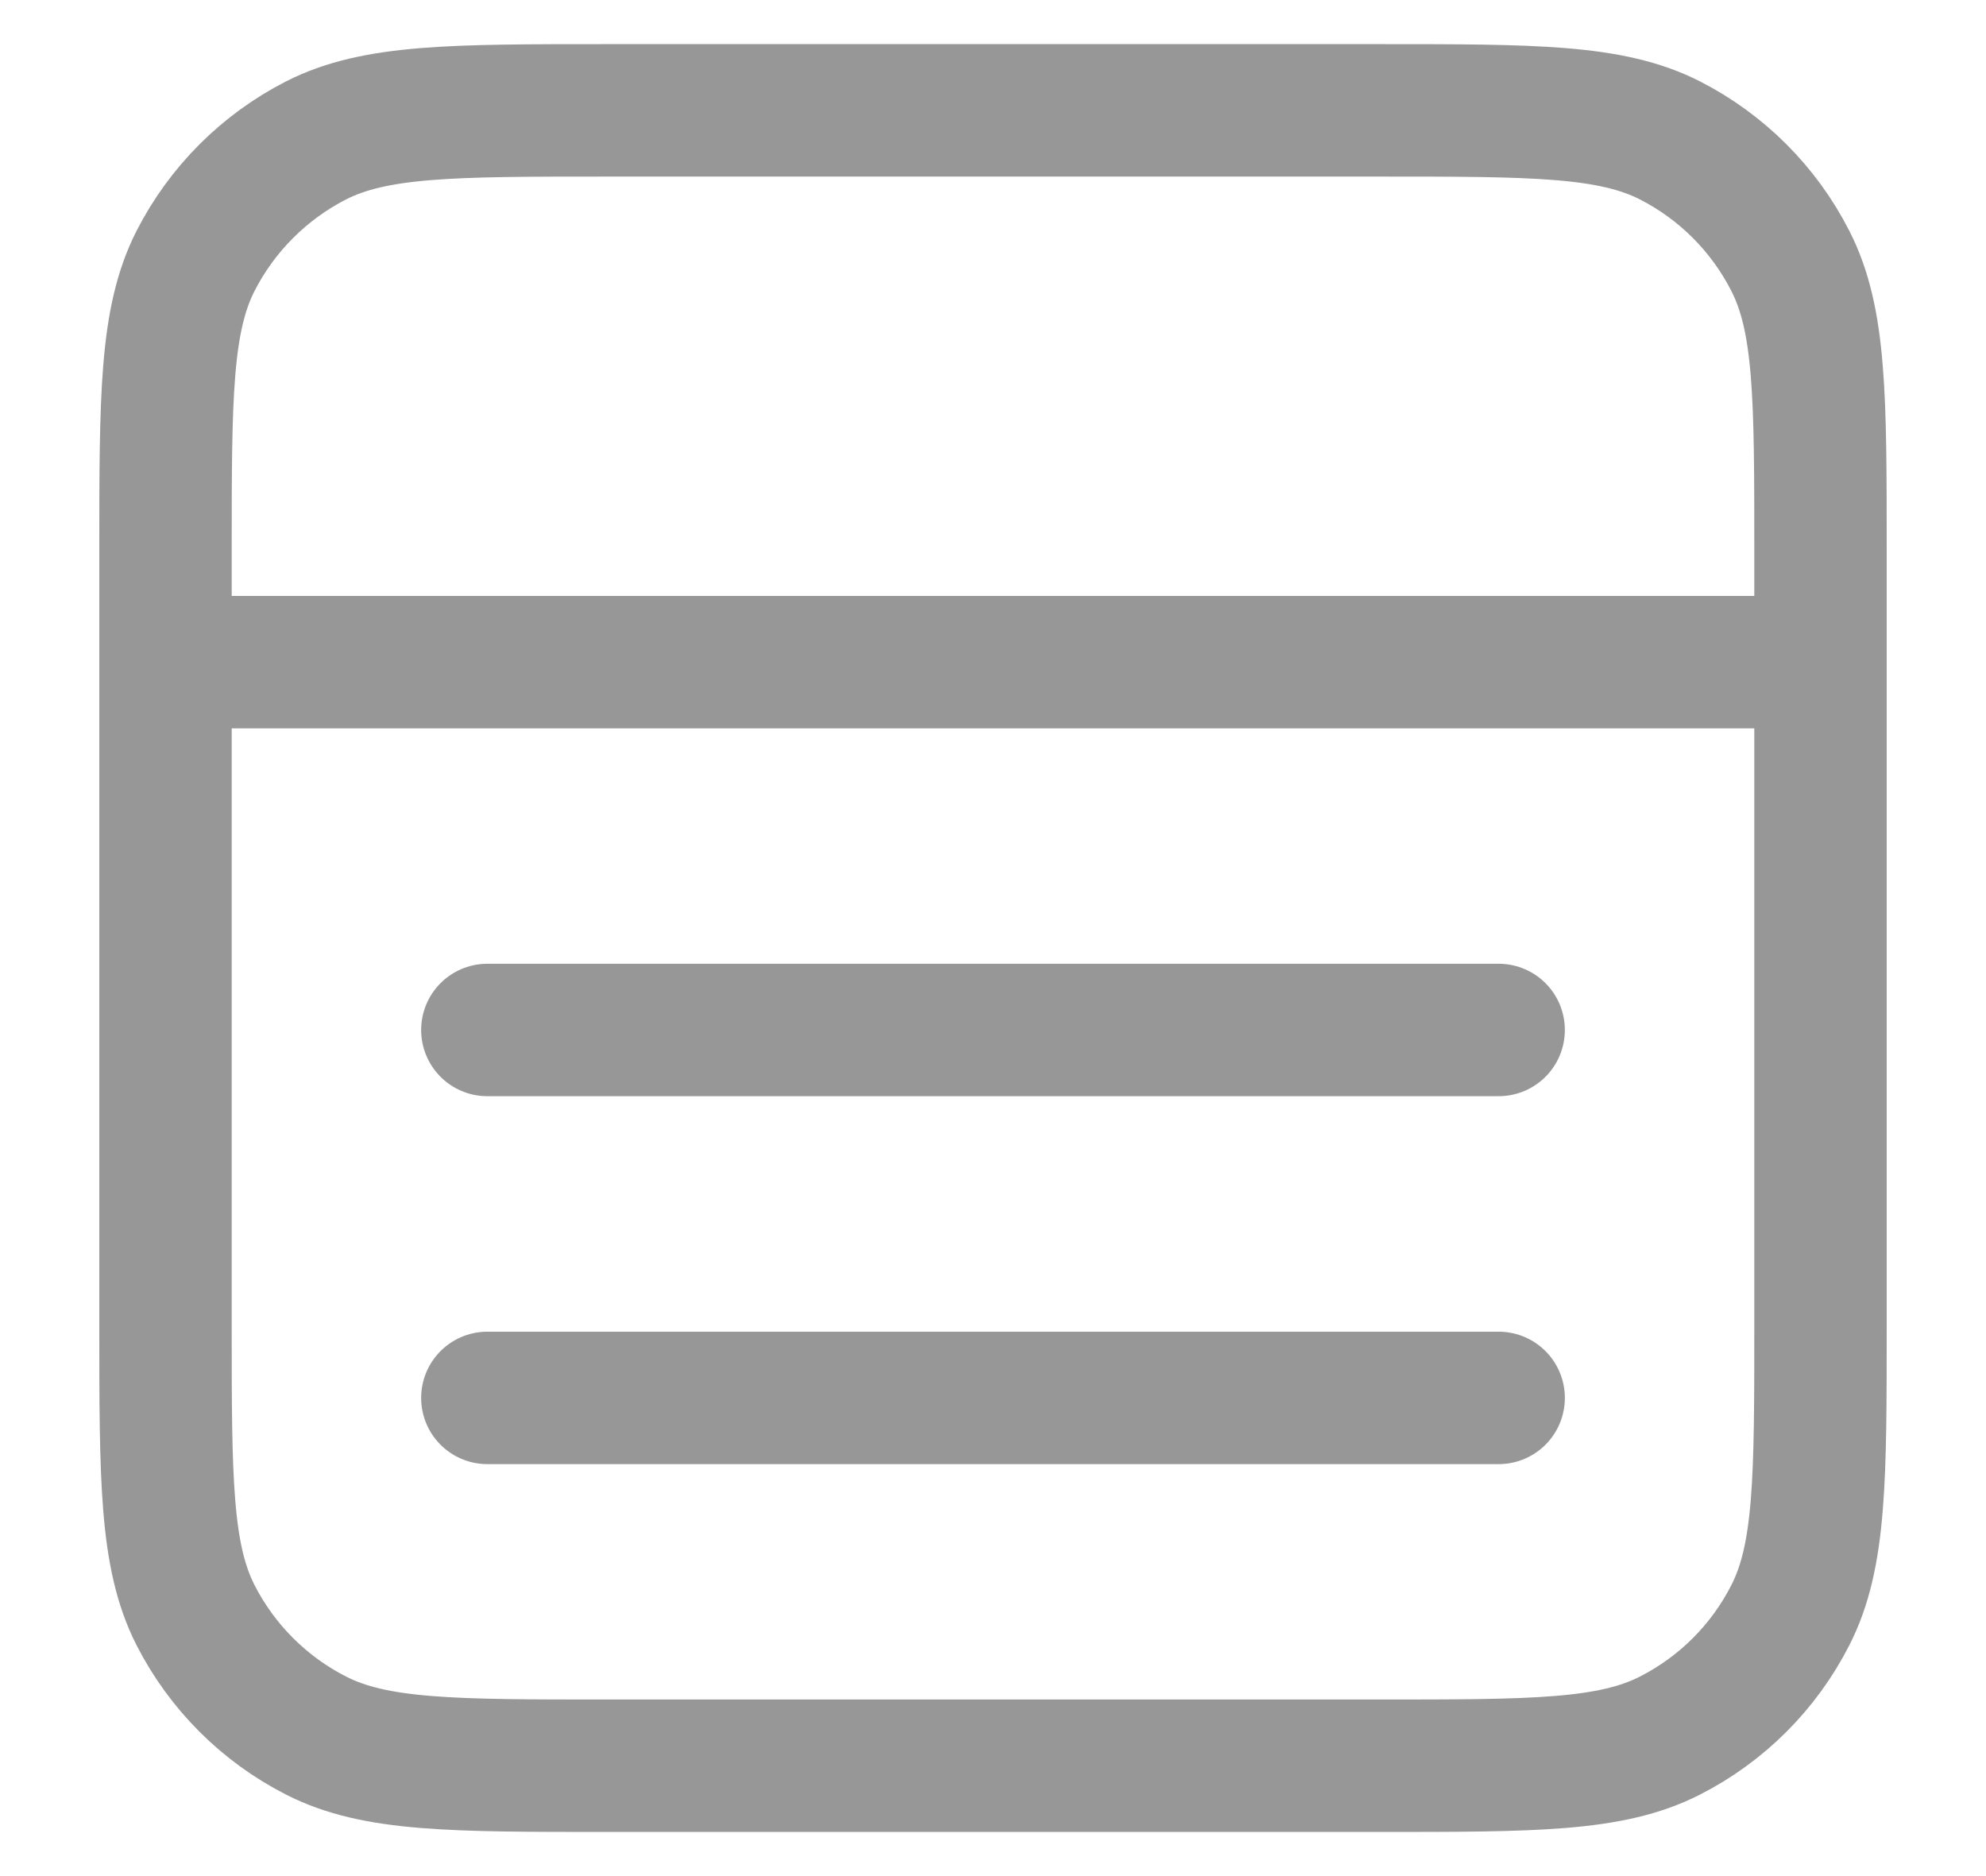 <svg width="18" height="17" viewBox="0 0 18 17" fill="none" xmlns="http://www.w3.org/2000/svg">
<path d="M13.583 12.667H4.417M13.583 9.333H4.417M1.5 6H16.5M5.5 1H12.5C13.9 1 14.6 1 15.135 1.272C15.605 1.512 15.988 1.895 16.227 2.365C16.5 2.9 16.5 3.6 16.5 5V12C16.5 13.4 16.5 14.1 16.227 14.635C15.988 15.105 15.605 15.488 15.135 15.727C14.6 16 13.9 16 12.5 16H5.5C4.1 16 3.4 16 2.865 15.727C2.395 15.488 2.012 15.105 1.772 14.635C1.5 14.1 1.5 13.4 1.5 12V5C1.5 3.6 1.5 2.9 1.772 2.365C2.012 1.895 2.395 1.512 2.865 1.272C3.4 1 4.1 1 5.5 1Z" stroke="#979797" stroke-width="1.2" stroke-linecap="round" stroke-linejoin="round"/>
</svg>
